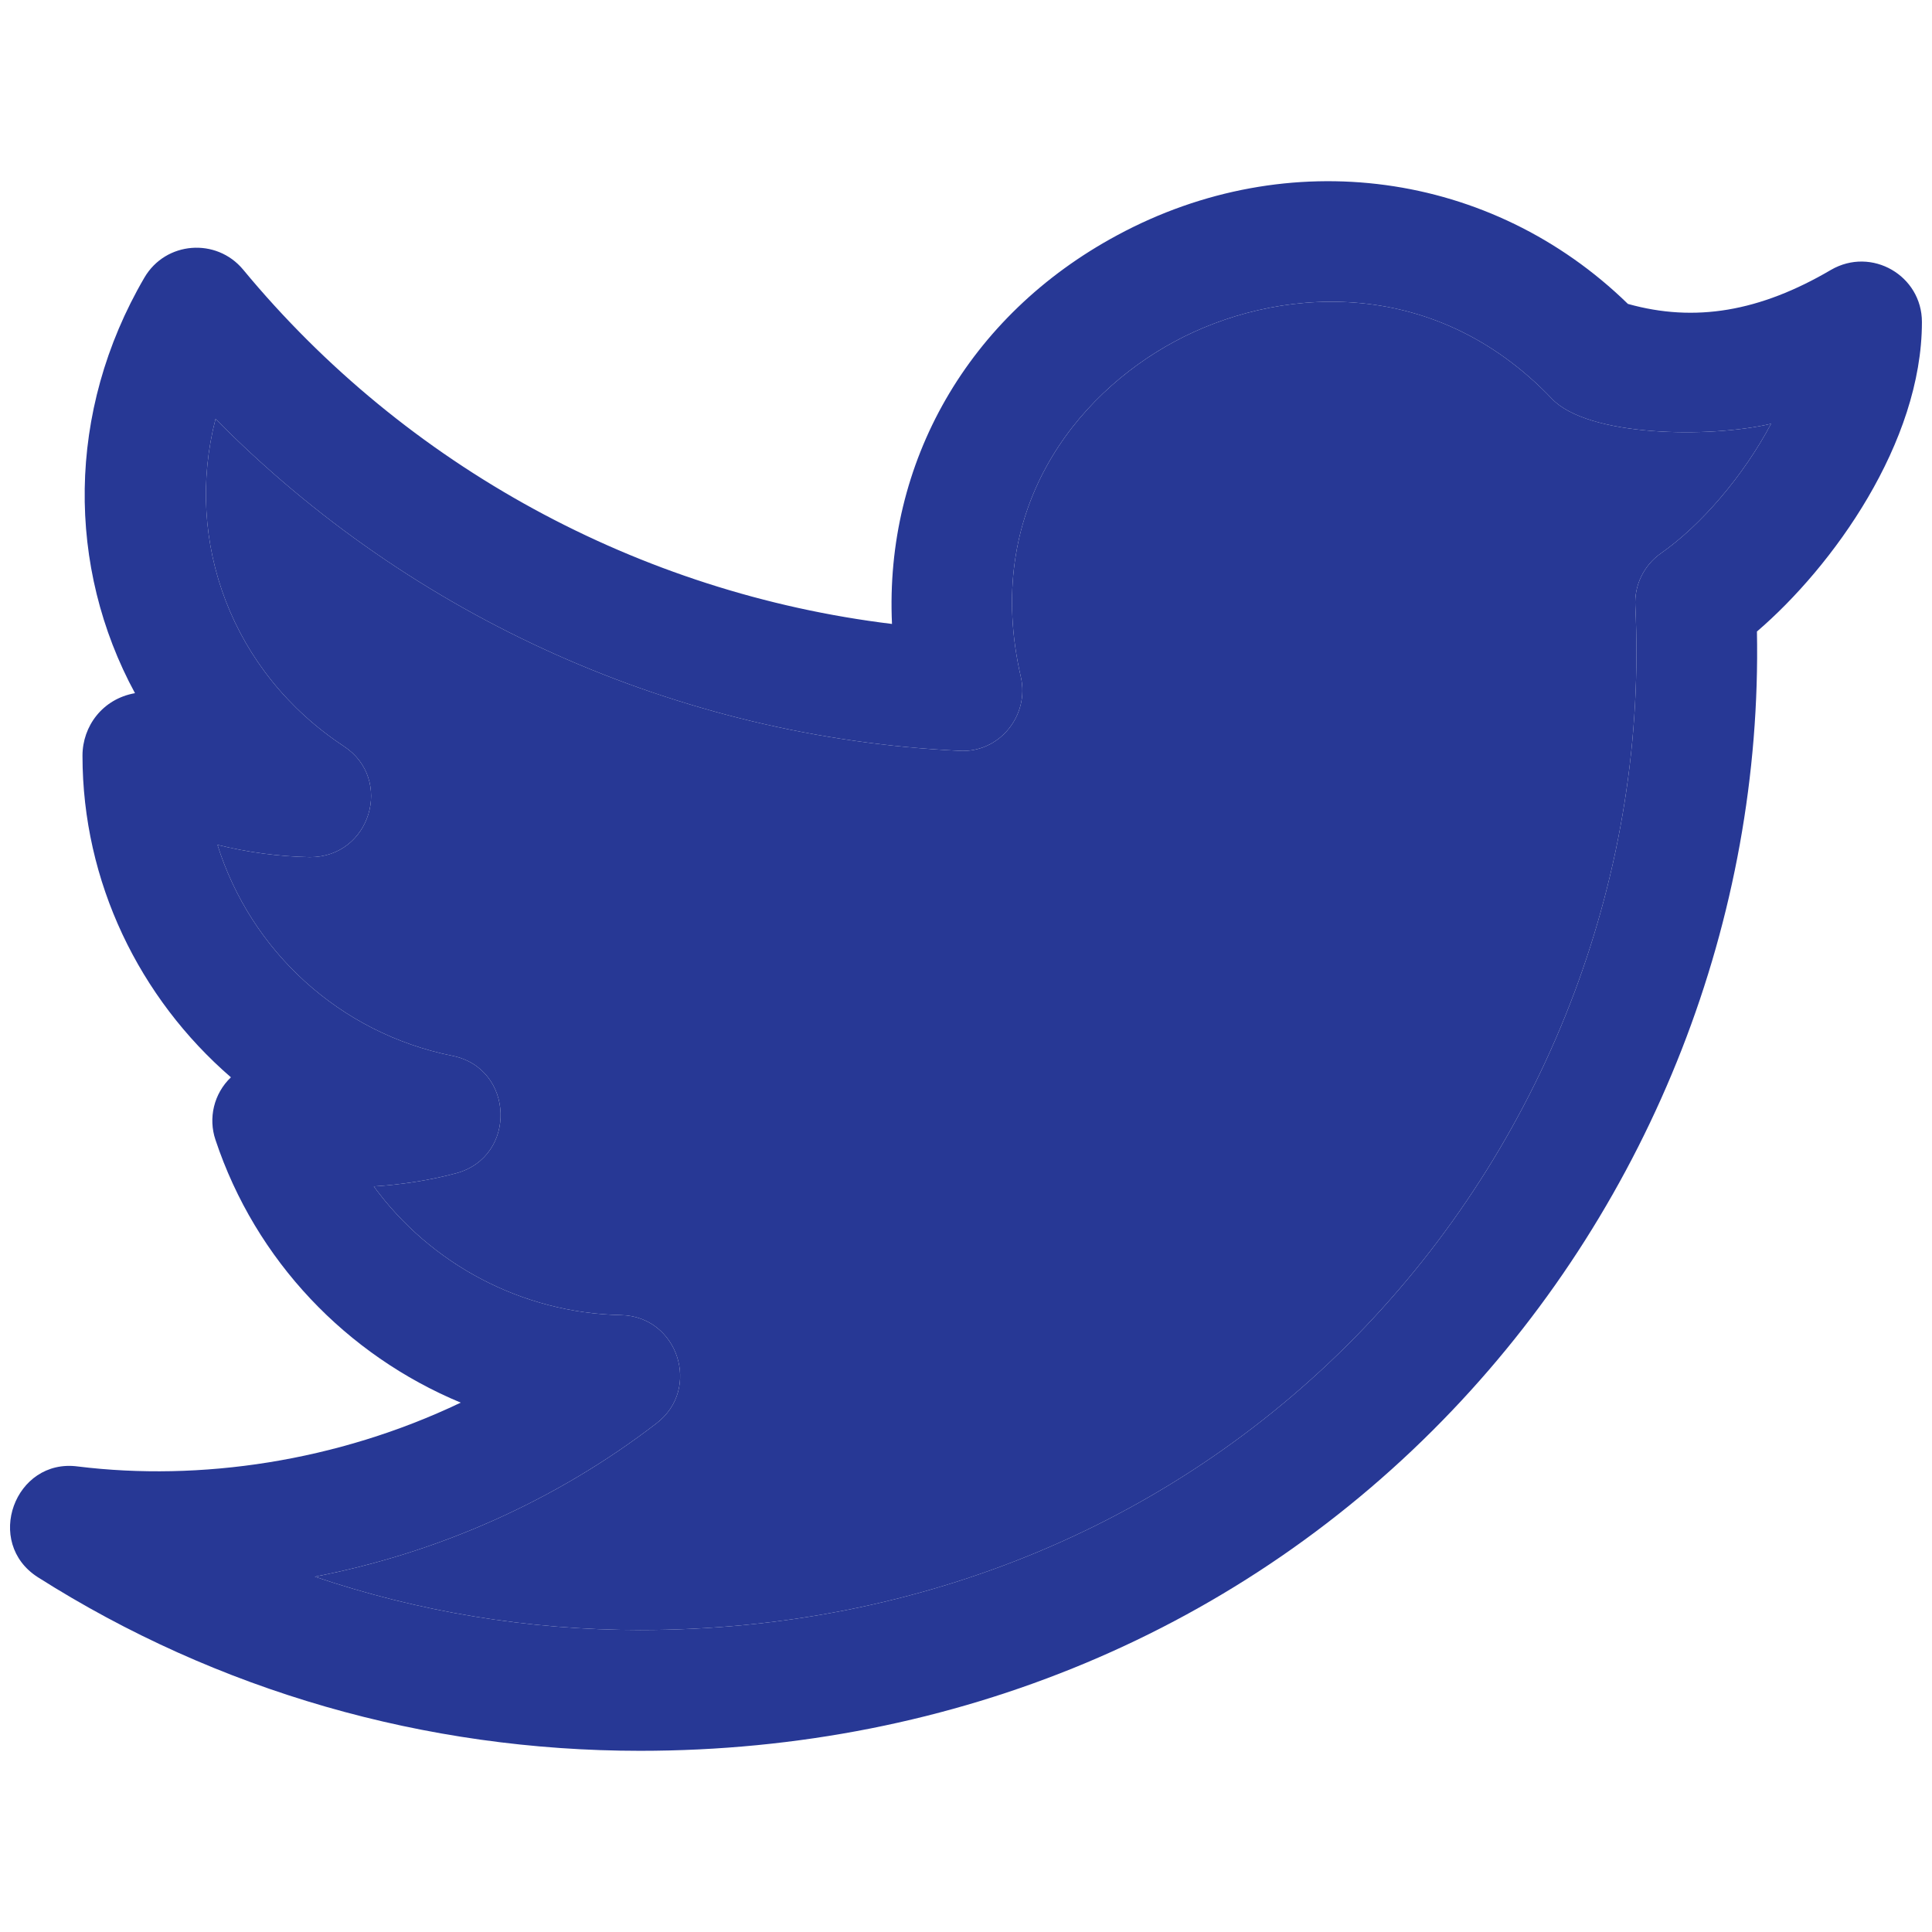 <svg width="23" height="23" viewBox="0 0 23 23" fill="none" xmlns="http://www.w3.org/2000/svg">
<path d="M0.453 18.778C2.583 20.129 5.061 20.843 7.62 20.843C11.367 20.843 14.801 19.404 17.289 16.79C19.671 14.289 20.981 10.928 20.916 7.518C21.818 6.745 22.88 5.27 22.88 3.833C22.88 3.282 22.282 2.932 21.797 3.213C20.949 3.711 20.176 3.841 19.38 3.618C17.756 2.035 15.338 1.701 13.301 2.8C11.52 3.758 10.53 5.512 10.619 7.428C7.611 7.061 4.832 5.553 2.894 3.209C2.576 2.827 1.972 2.872 1.719 3.305C0.786 4.903 0.795 6.756 1.607 8.252C1.221 8.32 0.982 8.645 0.982 8.996C0.982 10.5 1.659 11.882 2.749 12.825C2.545 13.02 2.478 13.311 2.565 13.569C3.044 15.009 4.129 16.134 5.485 16.698C4.01 17.402 2.379 17.637 0.927 17.458C0.175 17.357 -0.195 18.367 0.453 18.778ZM7.816 16.944C8.354 16.531 8.068 15.67 7.394 15.656C6.205 15.631 5.123 15.045 4.45 14.124C4.774 14.103 5.111 14.053 5.431 13.967C6.16 13.77 6.126 12.717 5.385 12.569C4.04 12.299 2.985 11.319 2.589 10.058C2.951 10.147 3.319 10.197 3.686 10.204C4.413 10.208 4.688 9.275 4.095 8.885C2.758 8.004 2.188 6.449 2.566 4.987C4.9 7.352 8.067 8.777 11.418 8.938C11.898 8.968 12.258 8.516 12.153 8.059C11.697 6.086 12.8 4.703 13.983 4.066C15.154 3.433 17.034 3.236 18.476 4.748C18.904 5.199 20.349 5.217 21.084 5.045C20.755 5.666 20.248 6.255 19.773 6.587C19.571 6.729 19.455 6.965 19.468 7.211C19.622 10.359 18.449 13.489 16.25 15.798C14.034 18.123 10.97 19.405 7.621 19.405C6.289 19.405 4.982 19.188 3.748 18.77C5.224 18.485 6.626 17.86 7.816 16.944Z" fill="#273895"/>
<path d="M7.816 16.944C8.354 16.531 8.068 15.67 7.394 15.656C6.205 15.631 5.123 15.045 4.45 14.124C4.774 14.103 5.111 14.053 5.431 13.967C6.16 13.77 6.126 12.717 5.385 12.569C4.04 12.299 2.985 11.319 2.589 10.058C2.951 10.147 3.319 10.197 3.686 10.204C4.413 10.208 4.688 9.275 4.095 8.885C2.758 8.004 2.188 6.449 2.566 4.987C4.9 7.352 8.067 8.777 11.418 8.938C11.898 8.968 12.258 8.516 12.153 8.059C11.697 6.086 12.8 4.703 13.983 4.066C15.154 3.433 17.034 3.236 18.476 4.748C18.904 5.199 20.349 5.217 21.084 5.045C20.755 5.666 20.248 6.255 19.773 6.587C19.571 6.729 19.455 6.965 19.468 7.211C19.622 10.359 18.449 13.489 16.25 15.798C14.034 18.123 10.97 19.405 7.621 19.405C6.289 19.405 4.982 19.188 3.748 18.77C5.224 18.485 6.626 17.86 7.816 16.944Z" fill="#273895"/>
</svg>

